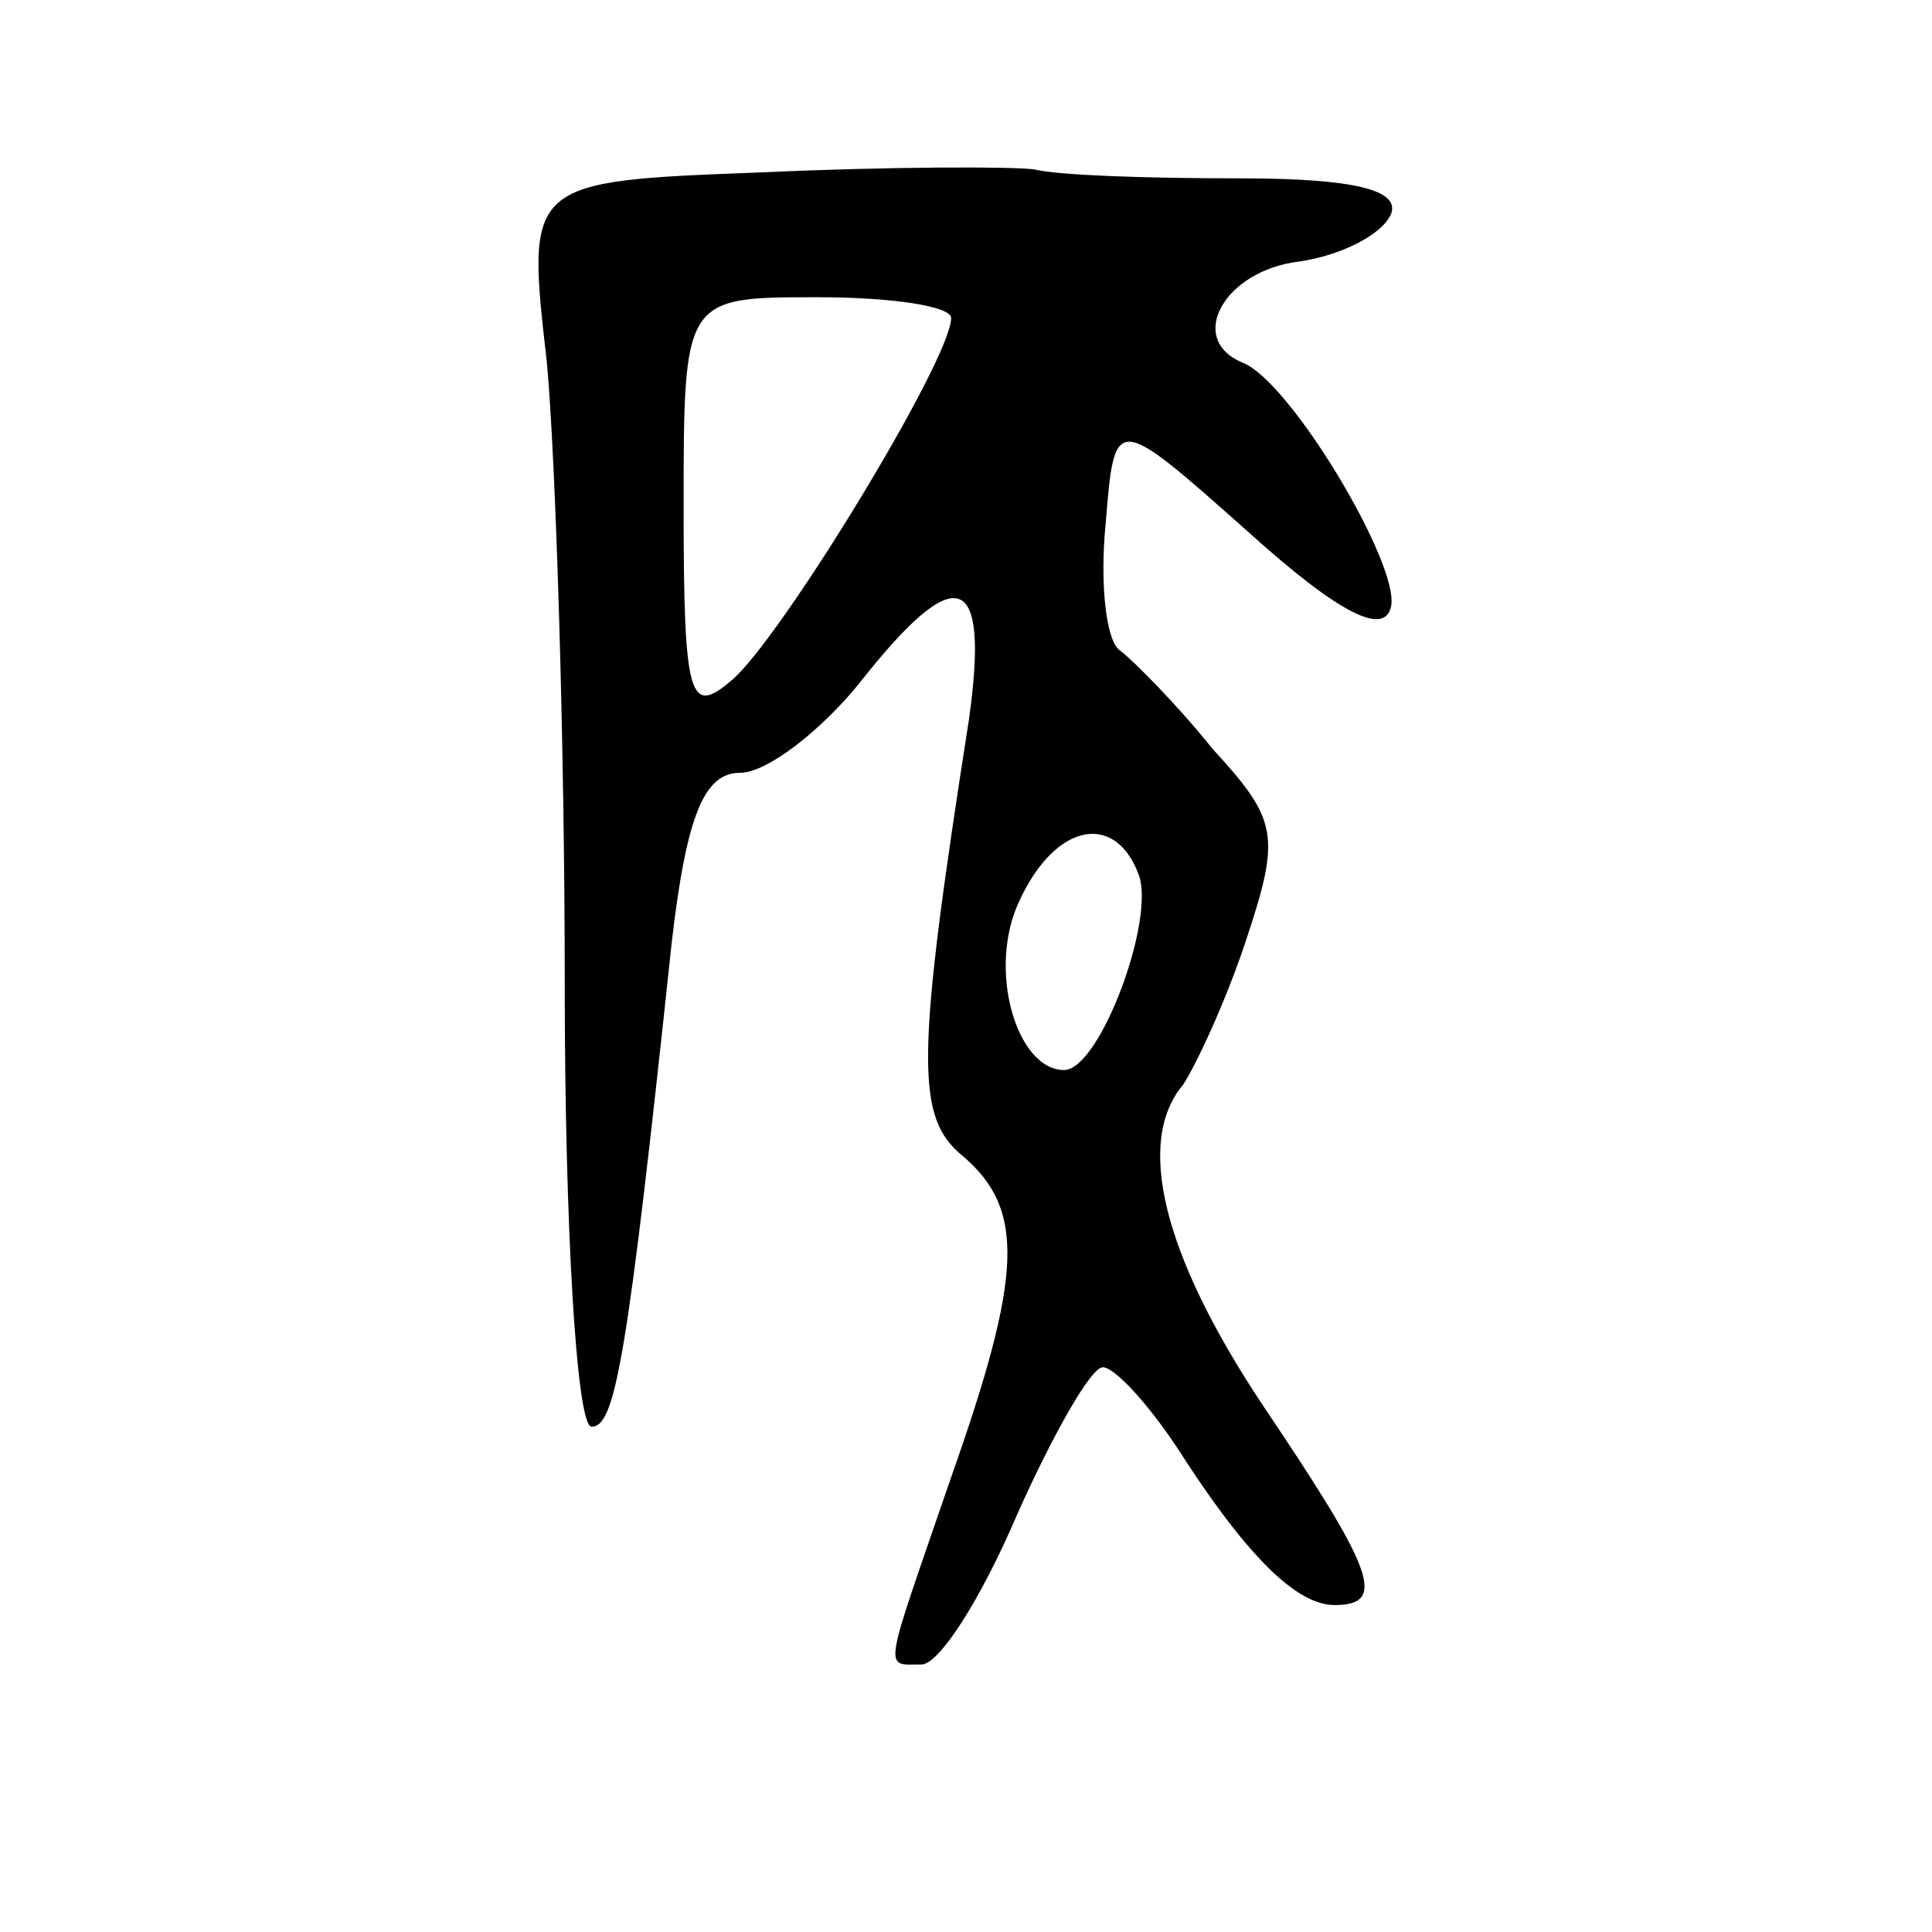 <svg version="1.0" xmlns="http://www.w3.org/2000/svg"
 width="65pt" height="65pt" viewBox="0 0 65 65"
 preserveAspectRatio="xMidYMid meet">
<g transform="translate(0,65) scale(0.1,-0.1)"
fill="#000000" stroke="none">
<path d="M256 592 c-79 -3 -79 -3 -72 -64 3 -33 6 -128 6 -209 0 -82 4 -149 9
-149 8 0 12 22 27 163 5 43 11 57 23 57 9 0 27 14 40 30 33 42 44 38 37 -12
-18 -115 -18 -134 -2 -147 21 -18 20 -40 -4 -108 -23 -67 -23 -63 -10 -63 6 0
20 22 32 50 12 27 25 50 29 50 4 0 15 -12 25 -27 23 -36 40 -53 53 -53 18 0
13 12 -24 67 -34 51 -43 89 -27 108 4 6 14 27 21 48 12 36 11 41 -11 65 -12
15 -27 30 -31 33 -5 3 -7 23 -5 43 3 37 3 37 48 -3 31 -28 46 -35 48 -25 3 14
-34 76 -50 82 -19 8 -6 31 19 34 14 2 28 9 31 16 3 8 -12 12 -51 12 -31 0 -61
1 -69 3 -7 1 -48 1 -92 -1z m64 -49 c0 -14 -58 -109 -74 -122 -14 -12 -16 -6
-16 58 0 71 0 71 45 71 25 0 45 -3 45 -7z m63 -187 c6 -15 -13 -66 -25 -66
-16 0 -26 34 -15 57 12 26 32 30 40 9z"/>
</g>
</svg>
